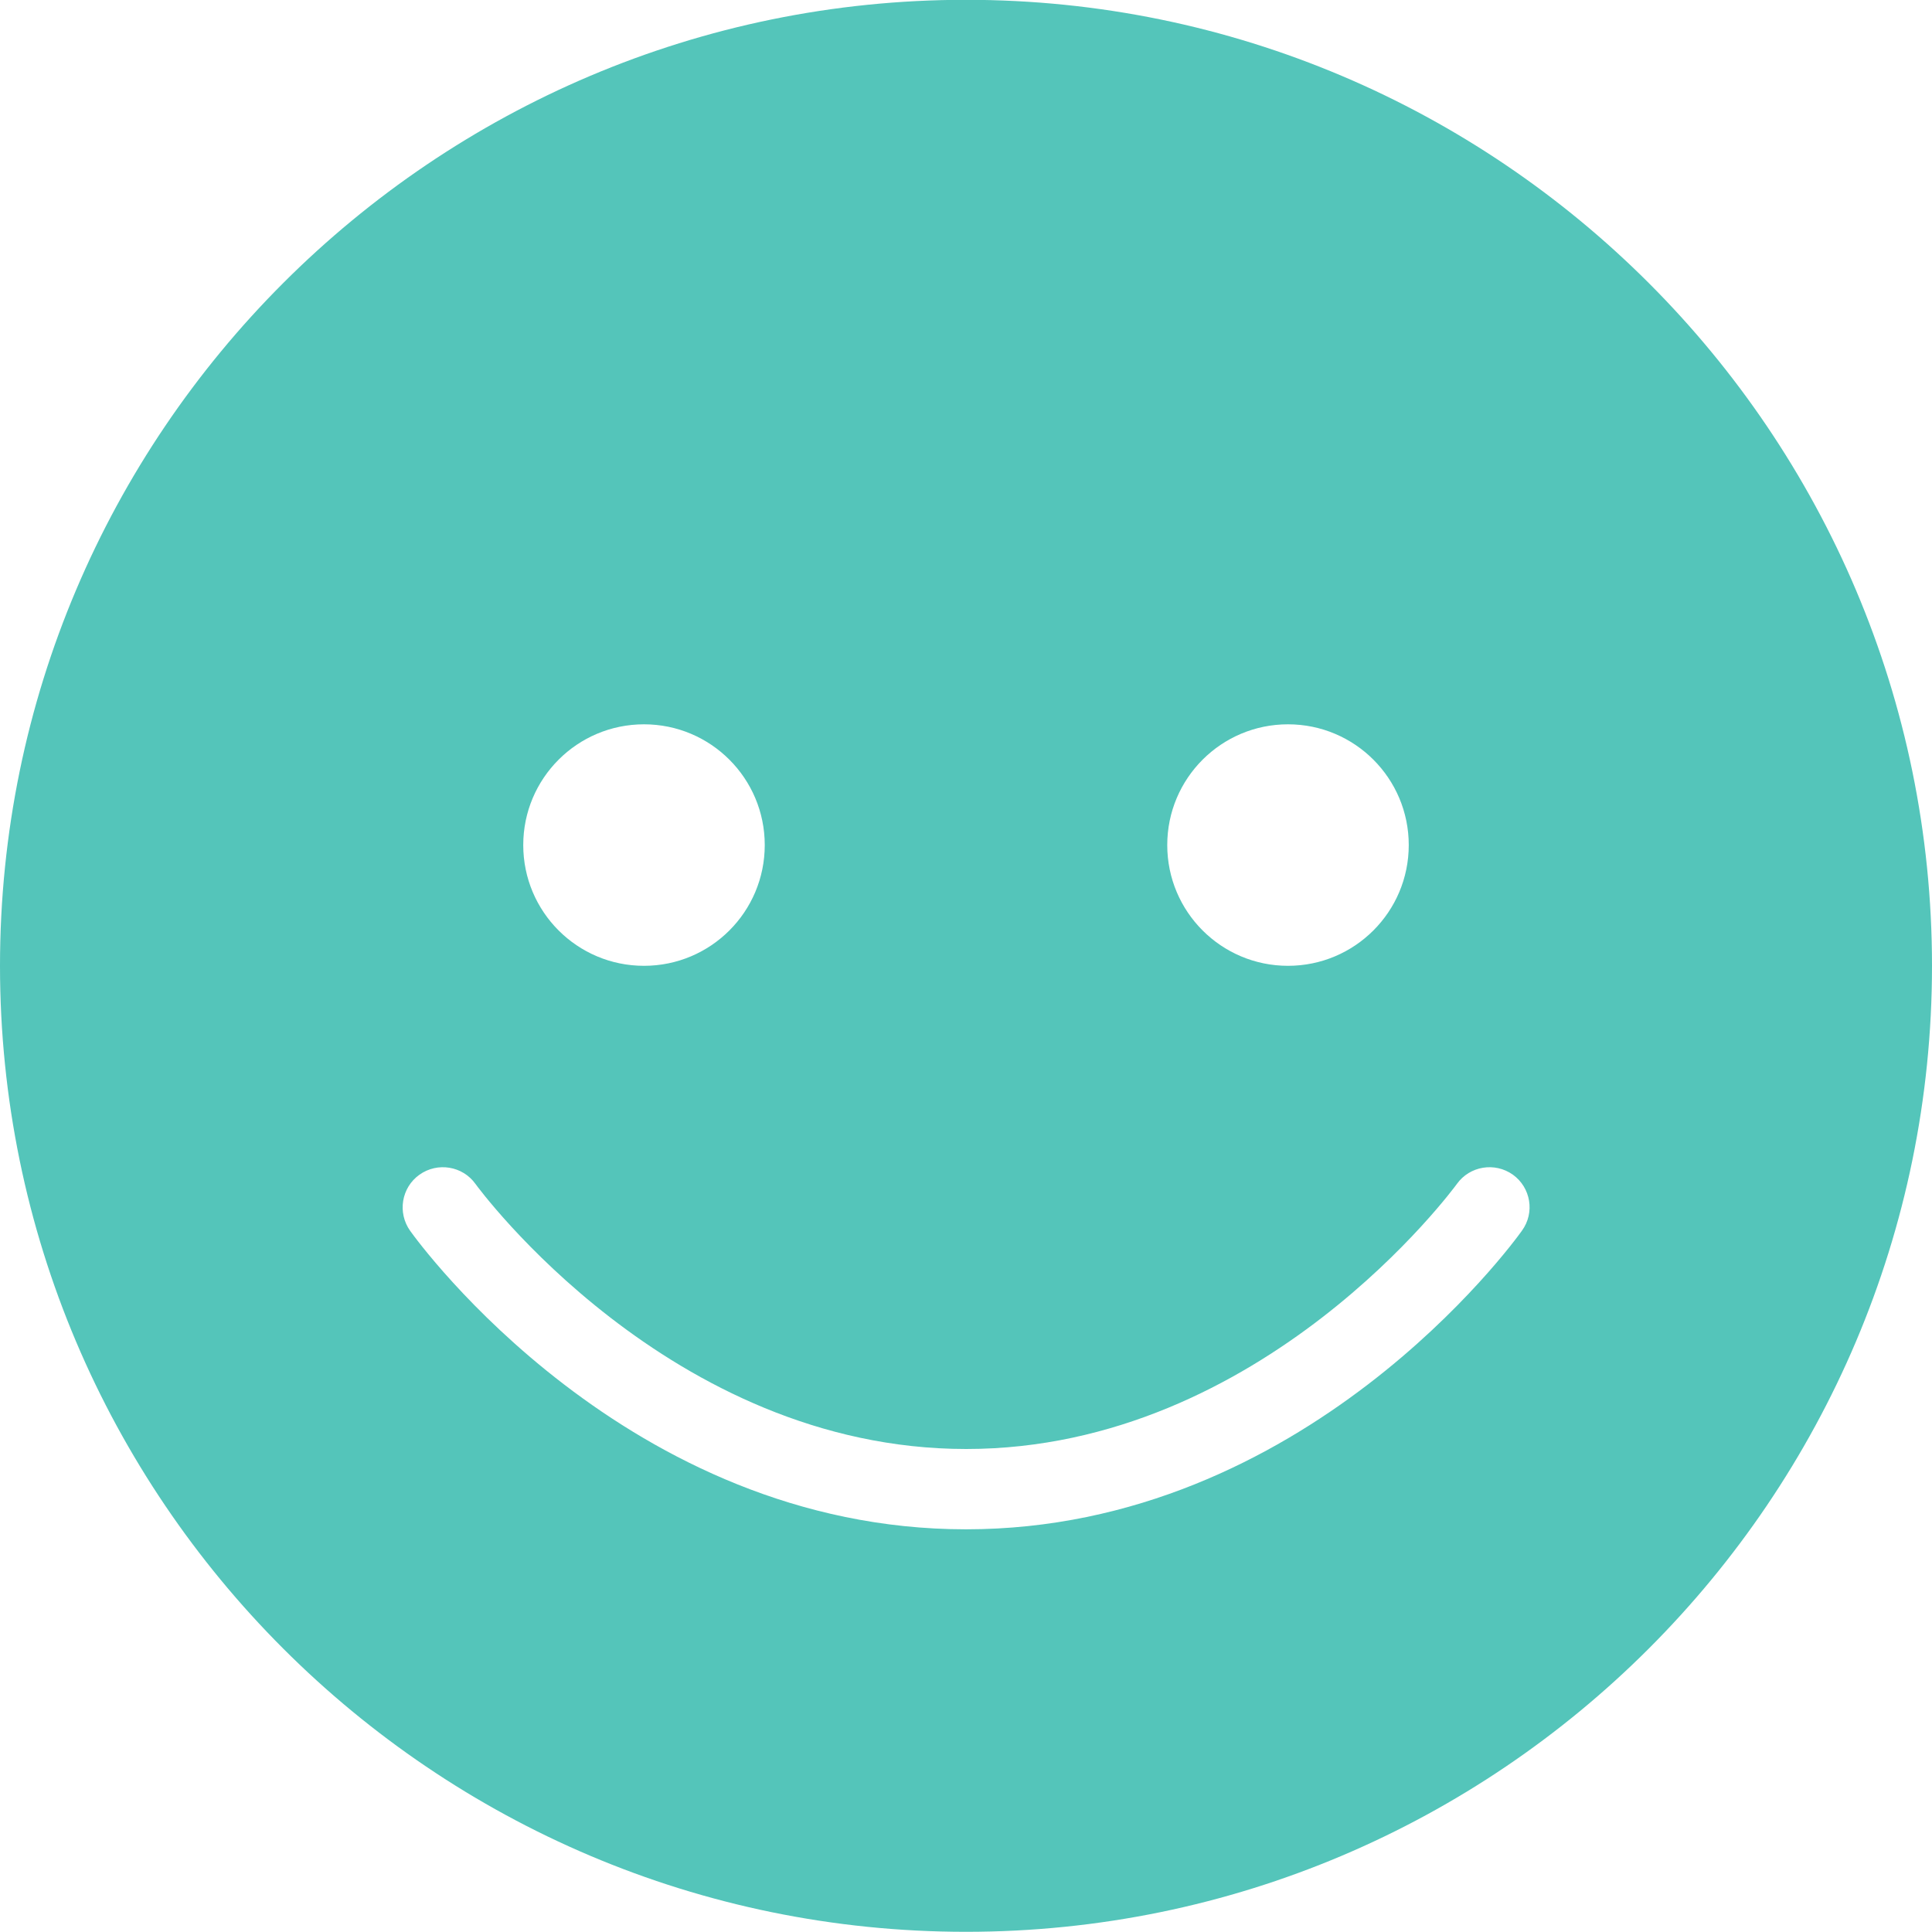 <?xml version="1.0" encoding="utf-8"?>
<!-- Generator: Adobe Illustrator 18.1.1, SVG Export Plug-In . SVG Version: 6.00 Build 0)  -->
<svg version="1.1" id="Layer_1" xmlns="http://www.w3.org/2000/svg" xmlns:xlink="http://www.w3.org/1999/xlink" x="0px" y="0px"
	 viewBox="441.6 21.7 1036.8 1036.7" enable-background="new 441.6 21.7 1036.8 1036.7" xml:space="preserve">
<g id="surface1">
	<g>
		<path fill="#54C5BA" d="M960,21.6c-285.9,0-518.4,232.5-518.4,518.4s232.5,518.4,518.4,518.4s518.4-232.5,518.4-518.4
			S1245.9,21.6,960,21.6z M1132.8,410.4c35.8,0,64.8,29,64.8,64.8s-29,64.8-64.8,64.8s-64.8-29-64.8-64.8S1097,410.4,1132.8,410.4z
			 M787.2,410.4c35.8,0,64.8,29,64.8,64.8S823,540,787.2,540s-64.8-29-64.8-64.8S751.4,410.4,787.2,410.4z M1258.3,682.2
			c-4.6,6.5-116.5,160.2-298.3,160.2S666.3,688.7,661.7,682.2c-6.9-9.7-4.7-23.2,5-30.1c9.7-6.9,23.2-4.7,30.1,5
			c1,1.4,104,142.2,263.3,142.2s262.2-140.7,263.3-142.2c6.9-9.7,20.4-11.9,30.1-5C1263.1,659,1265.4,672.5,1258.3,682.2z"/>
	</g>
</g>
</svg>
